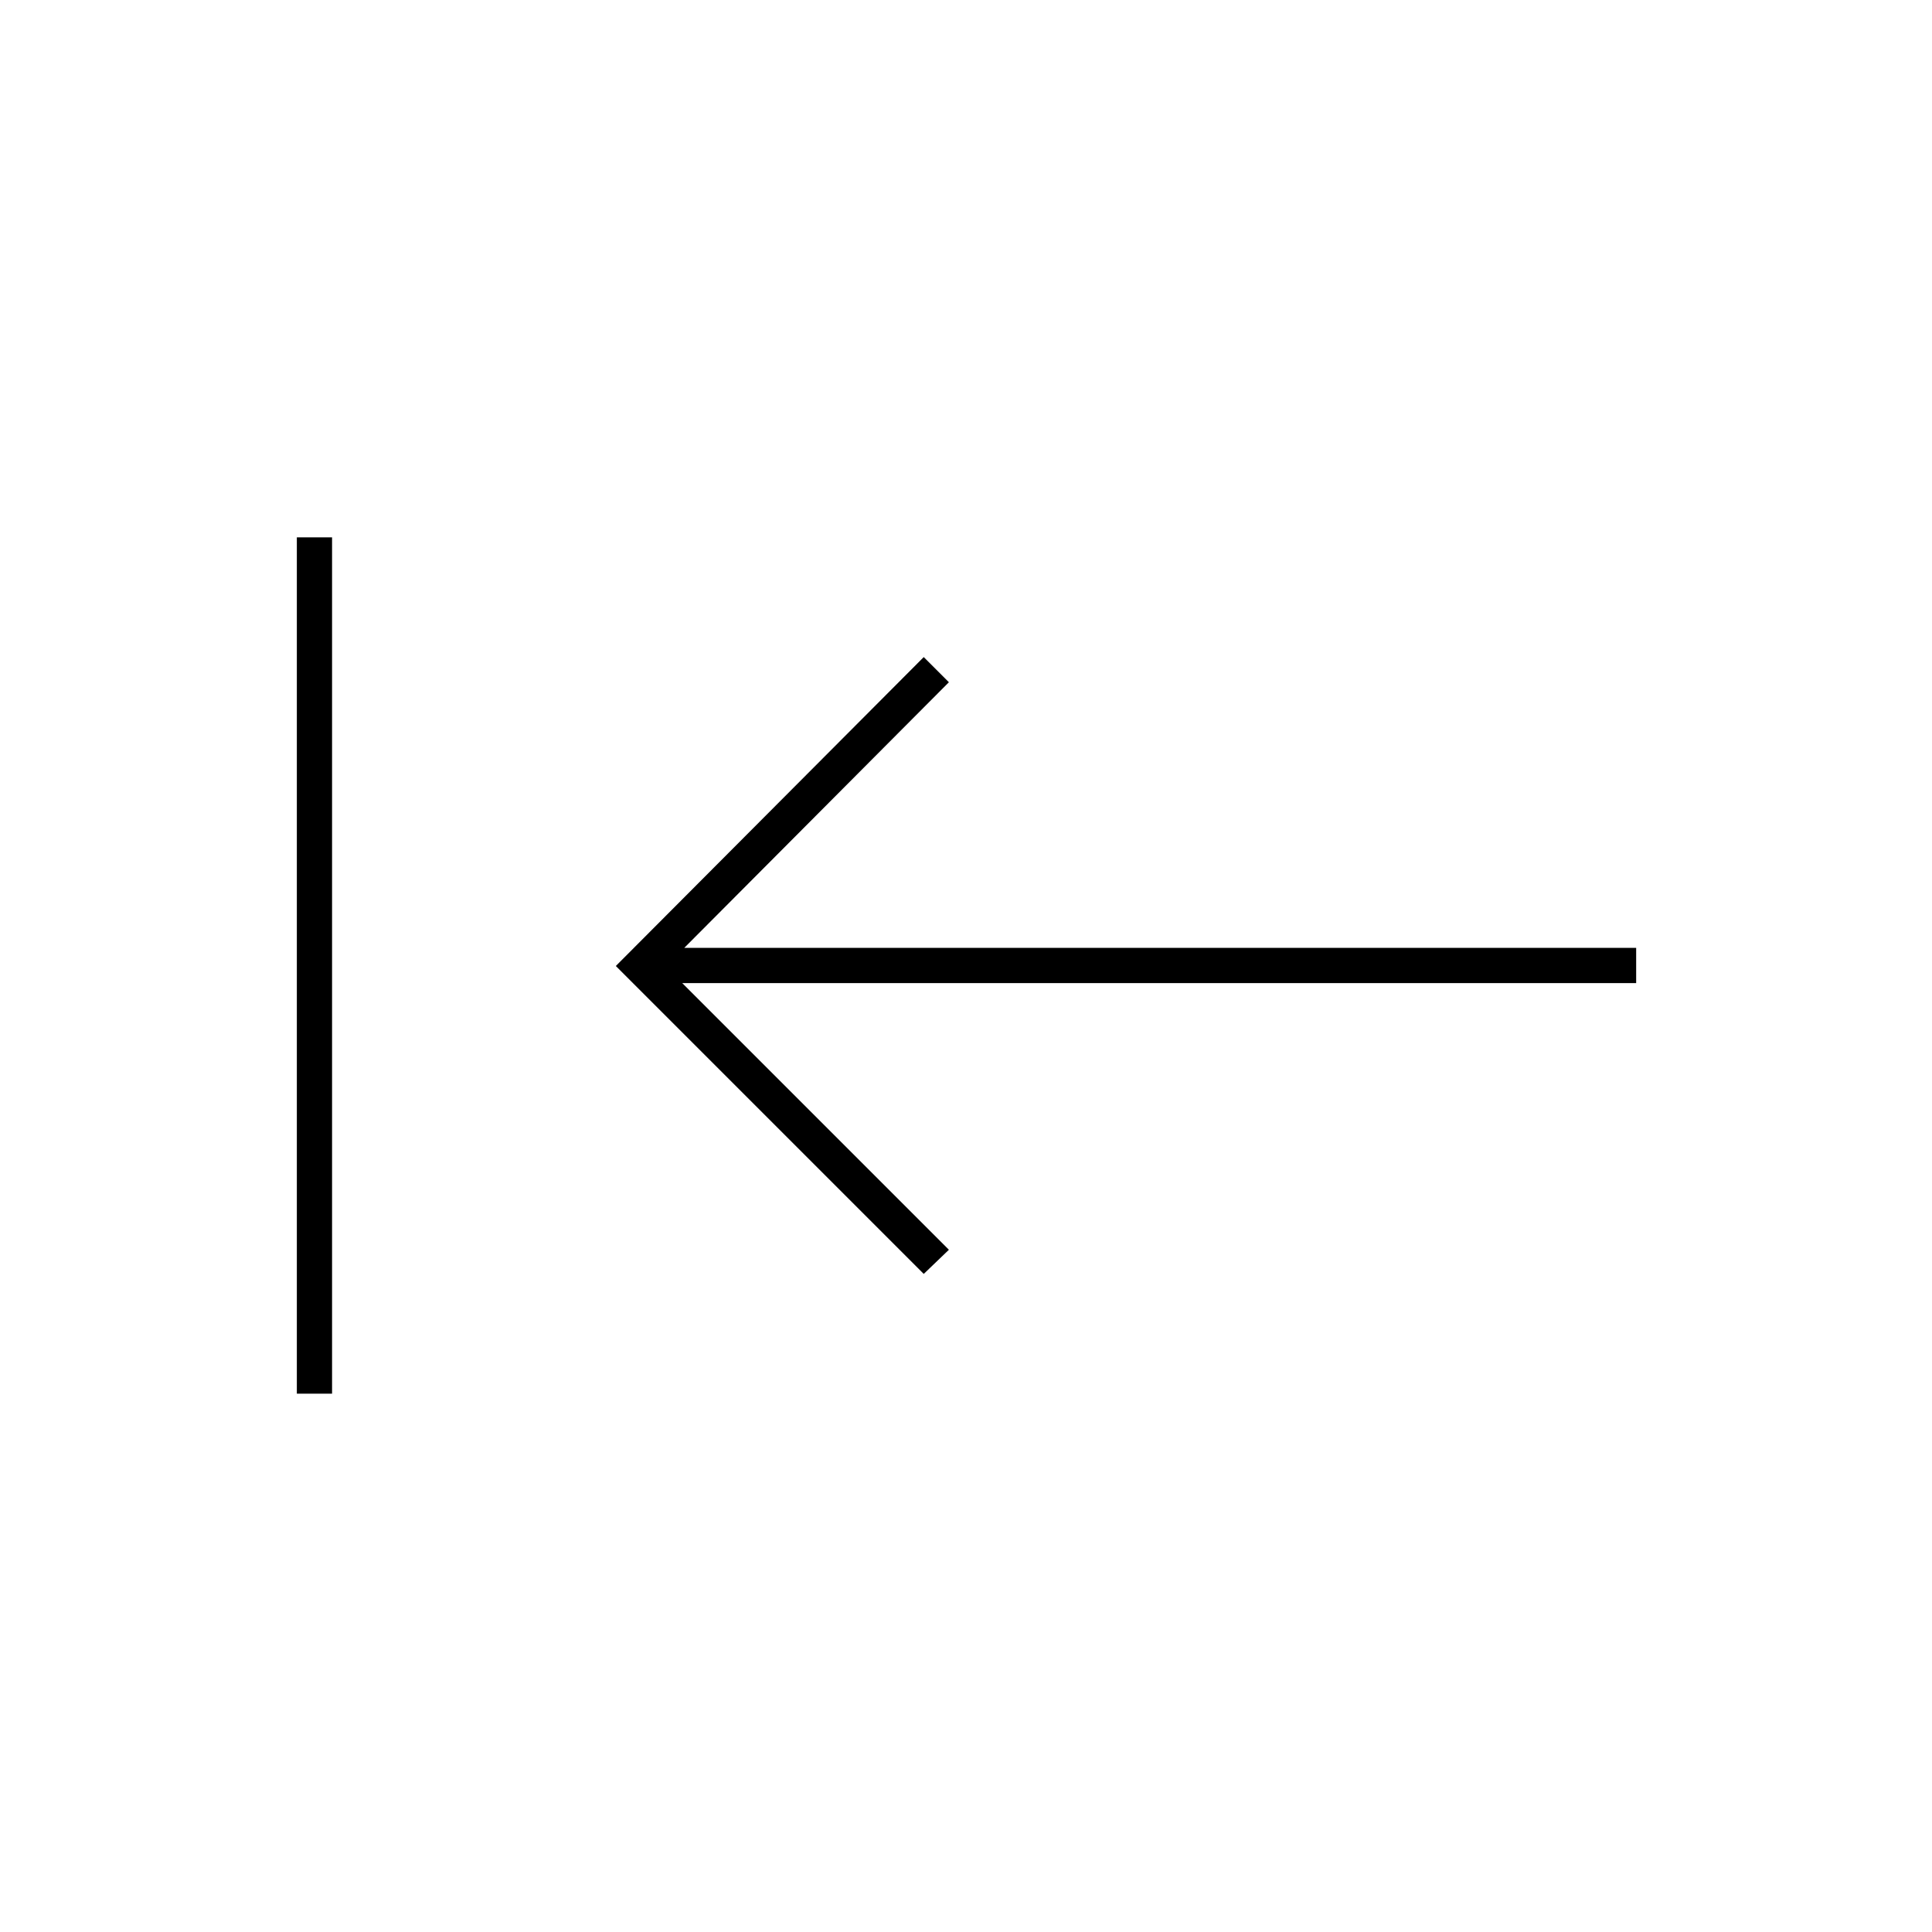 <svg xmlns="http://www.w3.org/2000/svg" height="20" viewBox="0 96 960 960" width="20"><path d="M459 729 306 576l153-153.5 12.5 12.5L340 567h473v17.5H339L471.5 717 459 729Zm-311.5 59.5V363H165v425.5h-17.5Z"/></svg>
